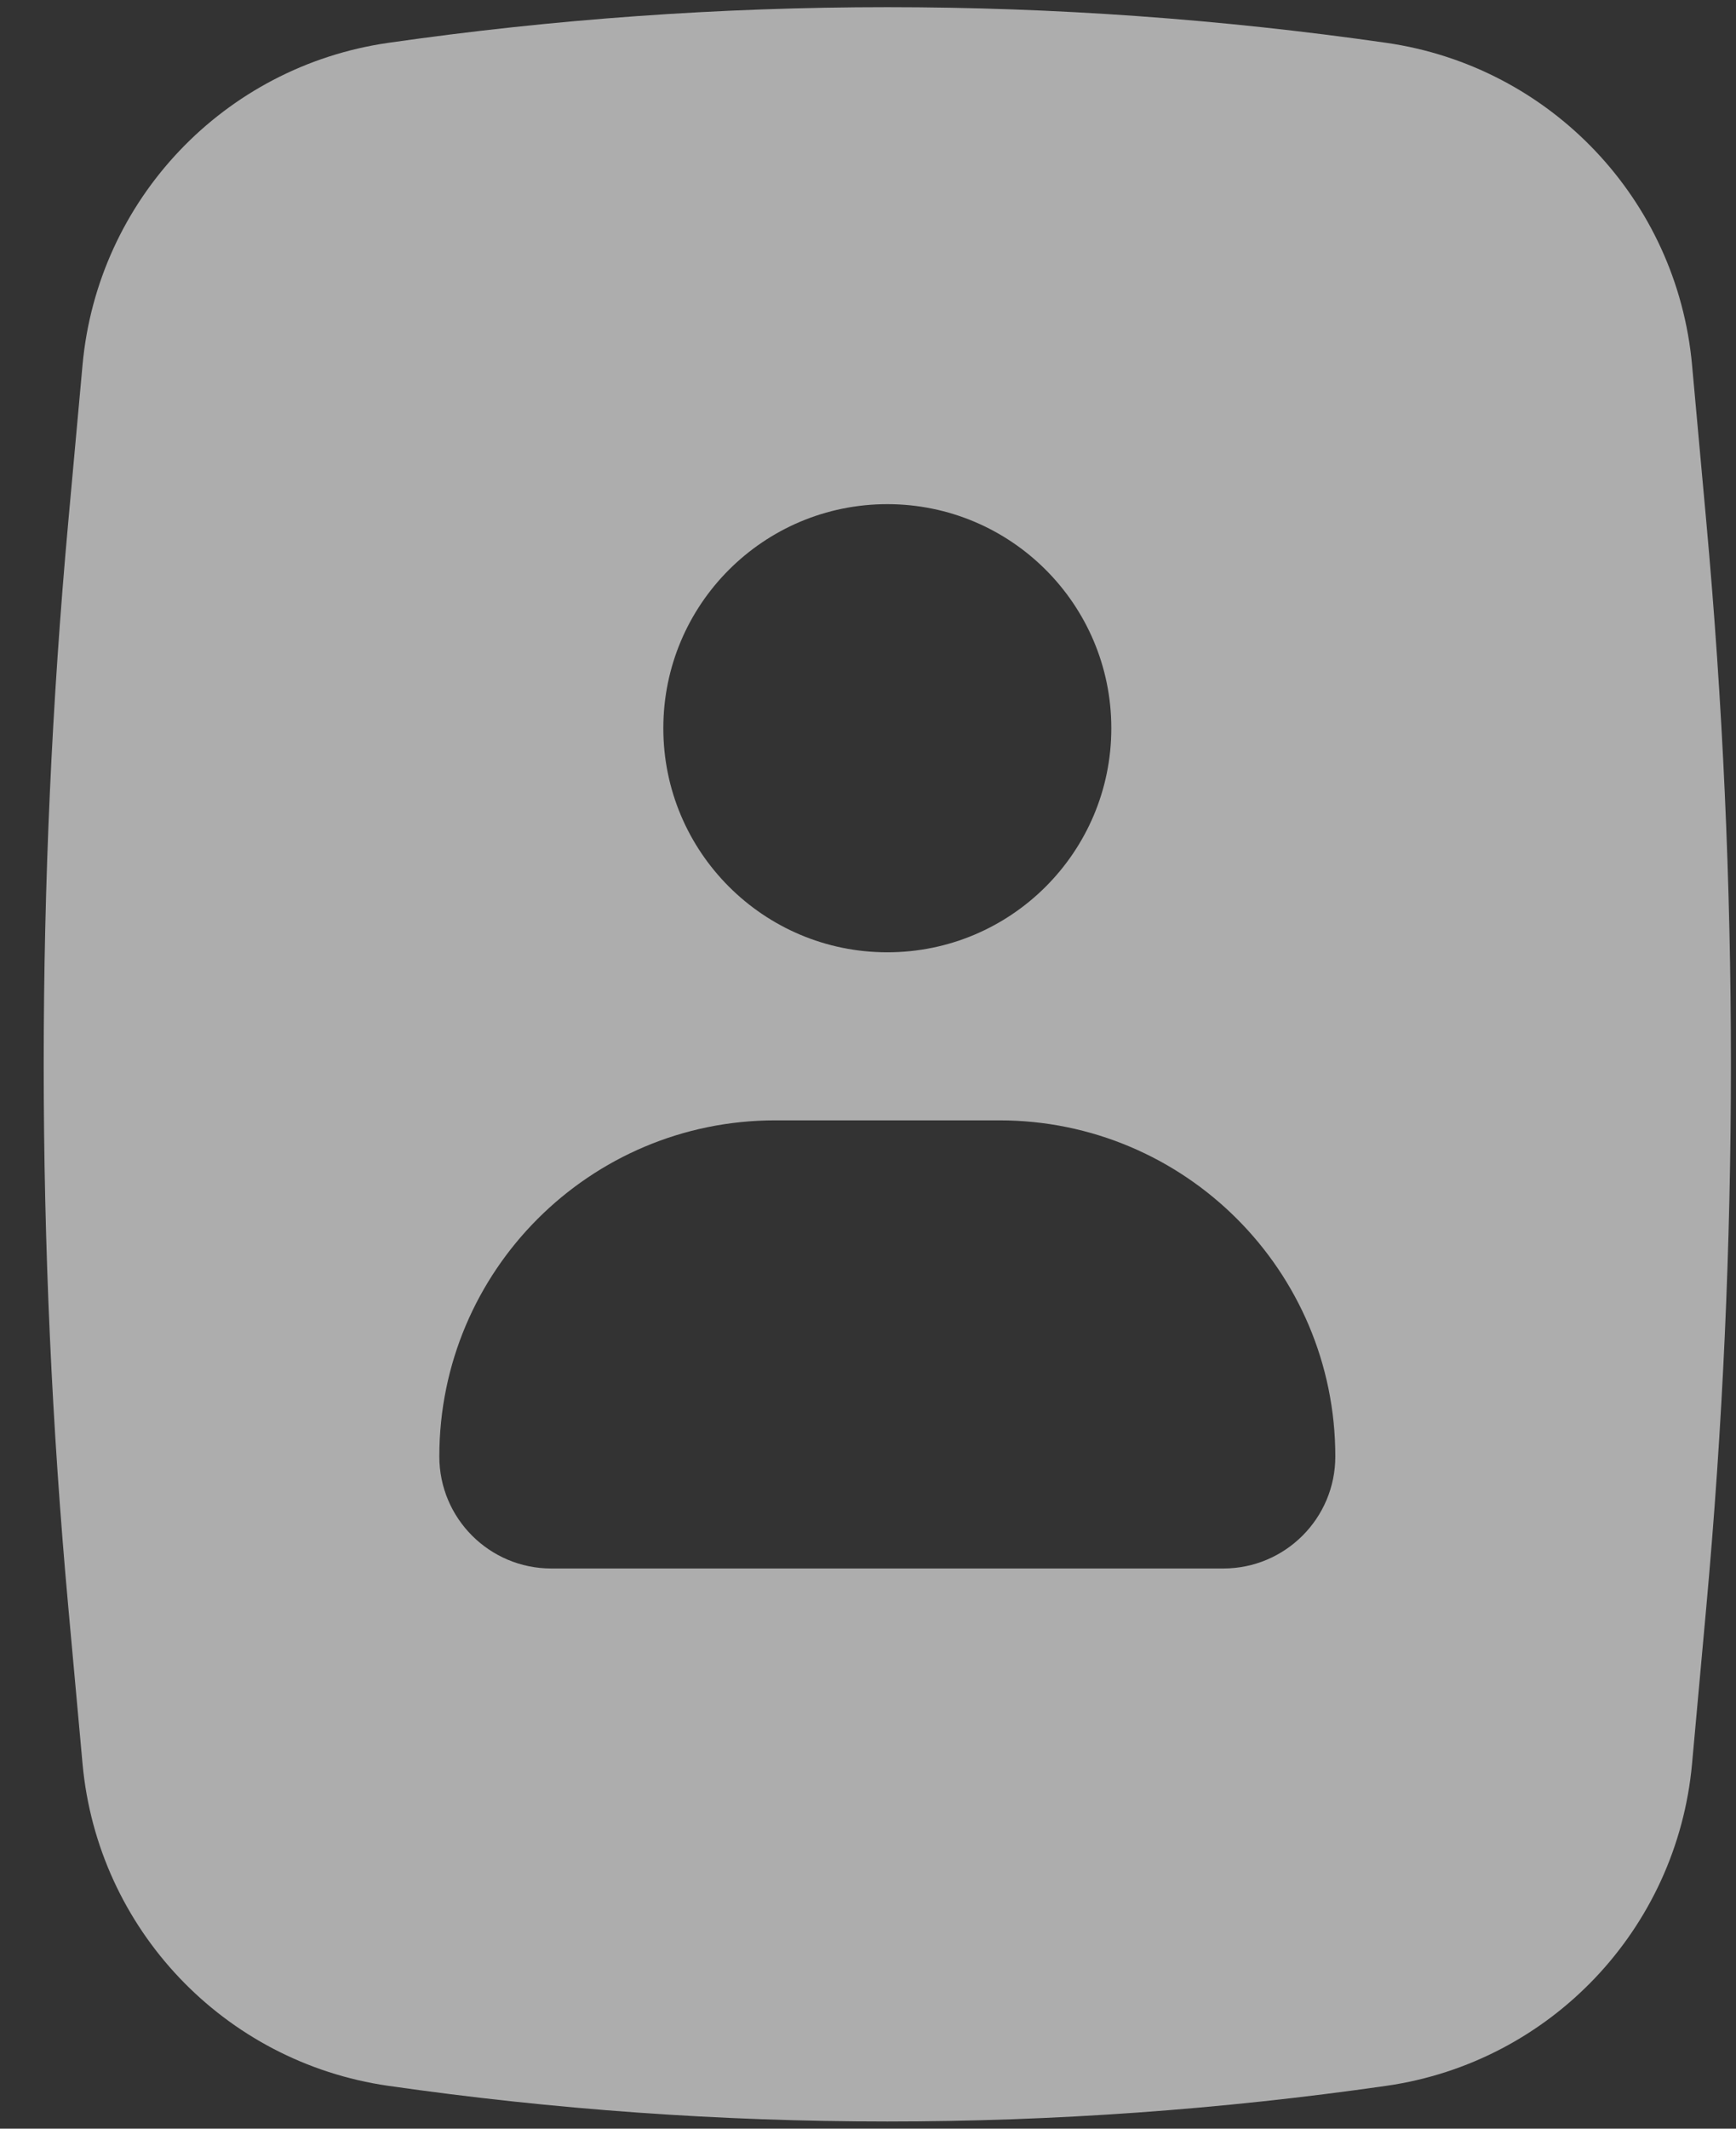 <svg width="31" height="38" viewBox="0 0 31 38" fill="none" xmlns="http://www.w3.org/2000/svg">
<rect x="0" y="0" width="31" height="38" fill="#333333" stroke="none"/>
<path fill-rule="evenodd" clip-rule="evenodd" d="M24.758 0.765C18.846 -0.084 12.843 -0.084 6.932 0.765C4.001 1.187 1.743 3.565 1.474 6.514L1.22 9.306C0.634 15.755 0.634 22.245 1.22 28.694L1.474 31.486C1.743 34.435 4.001 36.813 6.932 37.235C12.843 38.084 18.846 38.084 24.758 37.235C27.689 36.813 29.947 34.435 30.215 31.486L30.469 28.694C31.056 22.245 31.056 15.755 30.469 9.306L30.215 6.514C29.947 3.565 27.689 1.187 24.758 0.765ZM11.845 13C11.845 10.791 13.636 9 15.845 9C18.054 9 19.845 10.791 19.845 13C19.845 15.209 18.054 17 15.845 17C13.636 17 11.845 15.209 11.845 13ZM7.845 26C7.845 22.686 10.531 20 13.845 20H17.845C21.158 20 23.845 22.686 23.845 26C23.845 27.105 22.949 28 21.845 28H9.845C8.74 28 7.845 27.105 7.845 26Z" fill="white" fill-opacity="0.6"/>
</svg>
